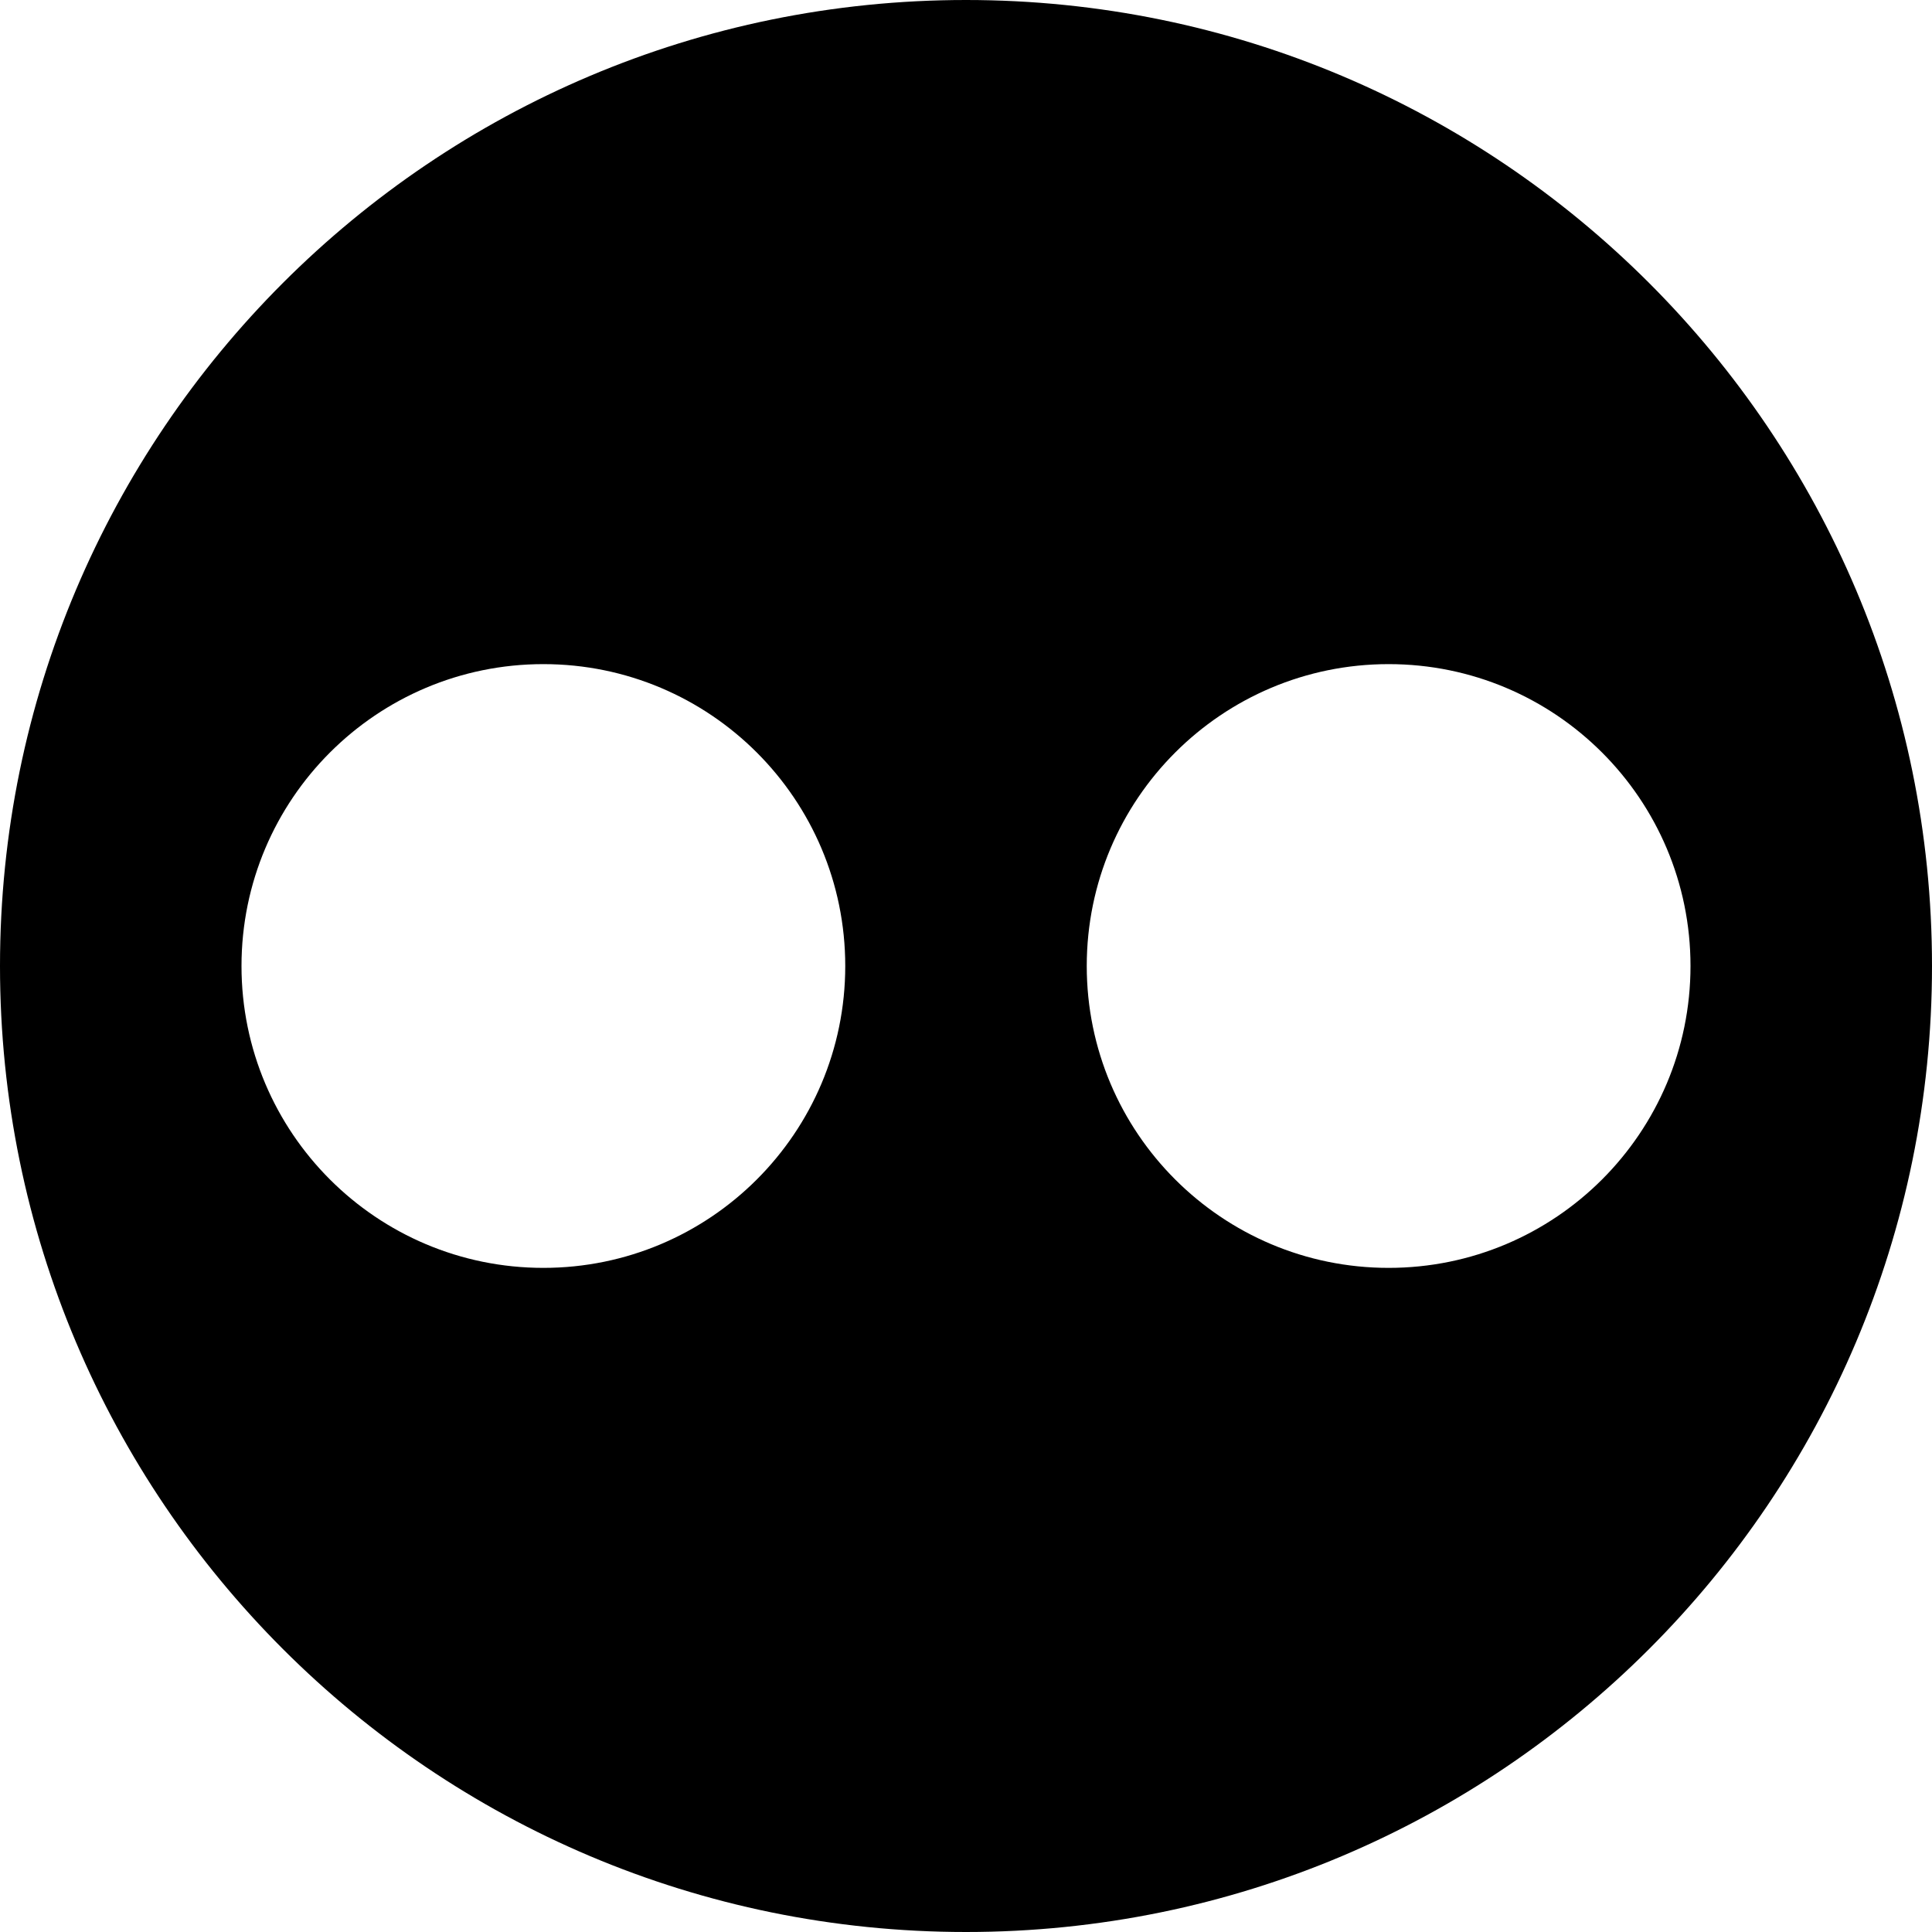 <svg xmlns="http://www.w3.org/2000/svg" width="1024" height="1024" viewBox="0 0 1024 1024"><path d="M512 0C229.23 0 0 229.23 0 512s229.23 512 512 512 512-229.23 512-512S794.77 0 512 0zM288 672c-88.366 0-160-71.635-160-160s71.634-160 160-160 160 71.635 160 160-71.634 160-160 160zm448 0c-88.365 0-160-71.635-160-160 0-88.366 71.635-160 160-160s160 71.634 160 160c0 88.365-71.635 160-160 160z"/></svg>